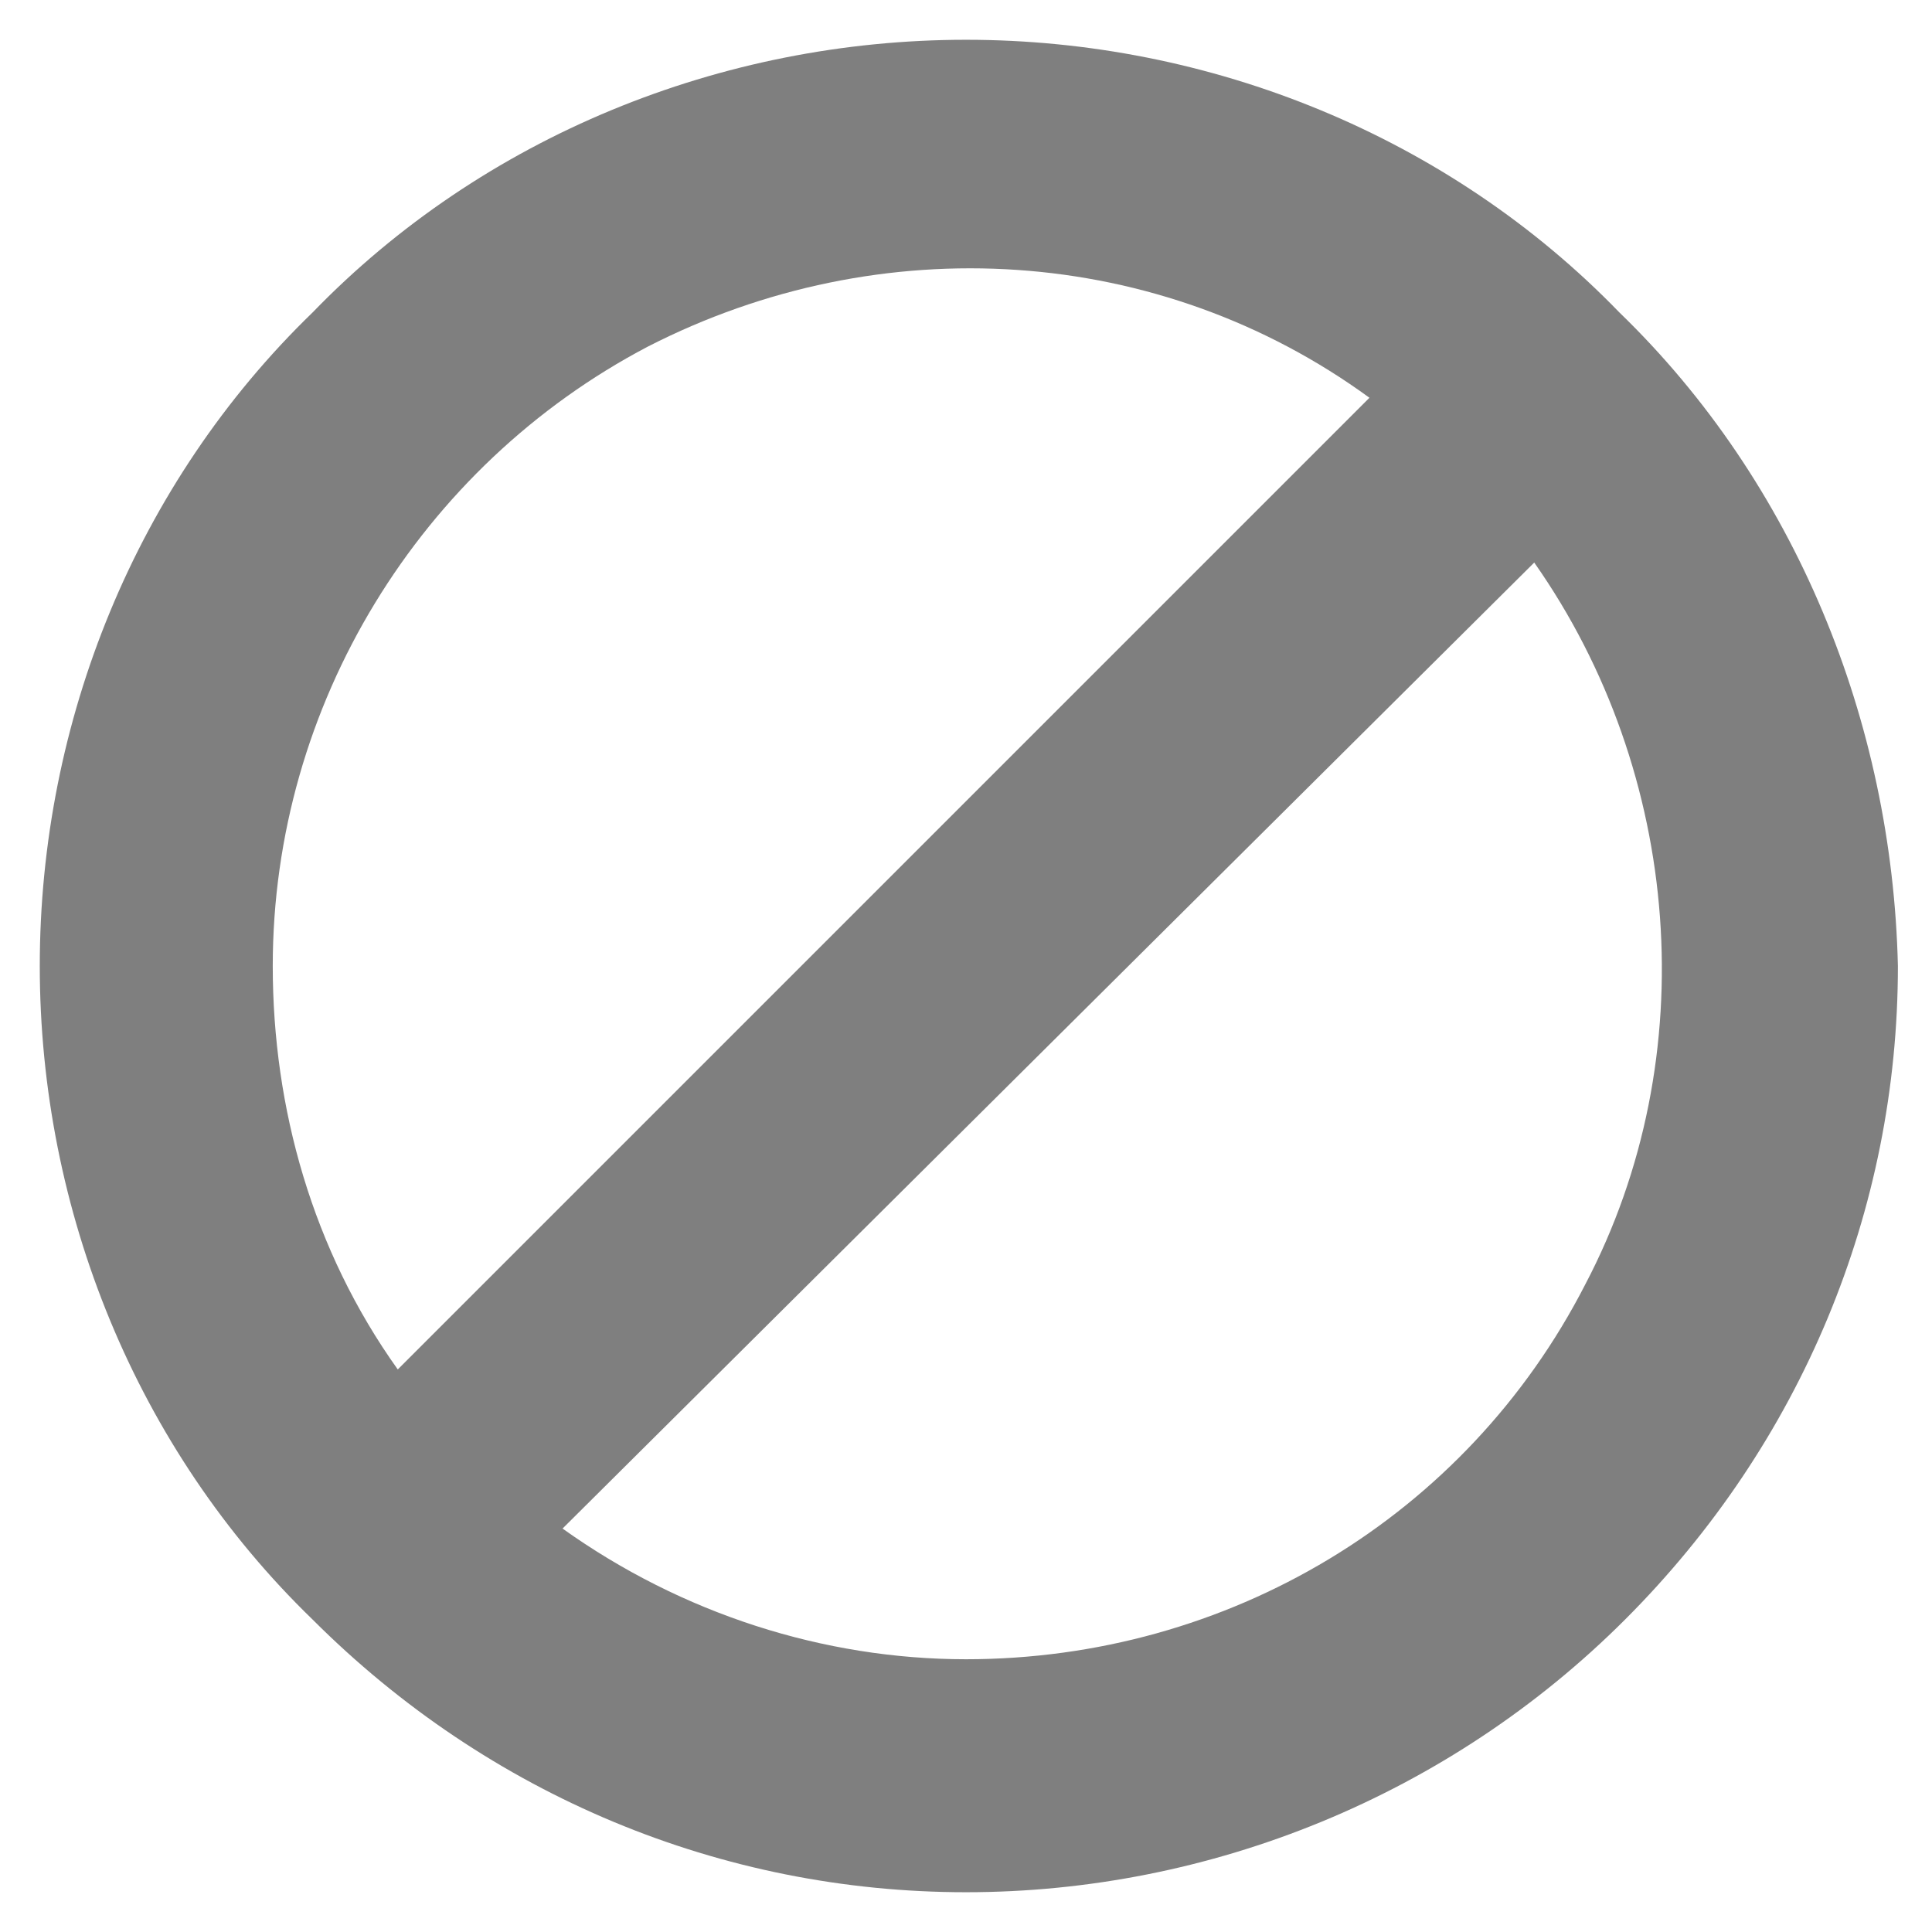 <?xml version="1.0" encoding="utf-8"?>
<!-- Generator: Adobe Illustrator 19.2.1, SVG Export Plug-In . SVG Version: 6.00 Build 0)  -->
<svg version="1.1" id="Layer_1" xmlns="http://www.w3.org/2000/svg" xmlns:xlink="http://www.w3.org/1999/xlink" x="0px" y="0px"
	 viewBox="0 0 34 34" style="enable-background:new 0 0 34 34;" xml:space="preserve">
<style type="text/css">
	.st0{opacity:0.502;}
	.st1{fill-rule:evenodd;clip-rule:evenodd;}
</style>
<g id="Shape_3" class="st0">
	<g>
		<path class="st1" d="M28.5,5.5C25.5,2.4,21.3,0.7,17,0.7c-4.3,0-8.5,1.7-11.5,4.8C2.4,8.5,0.7,12.7,0.7,17c0,4.3,1.7,8.5,4.8,11.5
			c3.1,3.1,7.2,4.8,11.5,4.8c4.3,0,8.5-1.7,11.6-4.8c3.1-3.1,4.8-7.2,4.8-11.5C33.3,12.7,31.6,8.5,28.5,5.5z M4.8,17L4.8,17
			c0-4.6,2.6-8.8,6.6-10.9c4.1-2.1,9-1.8,12.7,0.9L7,24.1C5.5,22,4.8,19.5,4.8,17z M27.9,22.6c-2.1,4.1-6.3,6.6-10.9,6.6l0,0
			c-2.5,0-5-0.8-7.1-2.3L27,9.9C29.6,13.6,30,18.6,27.9,22.6z"/>
	</g>
</g>
</svg>
